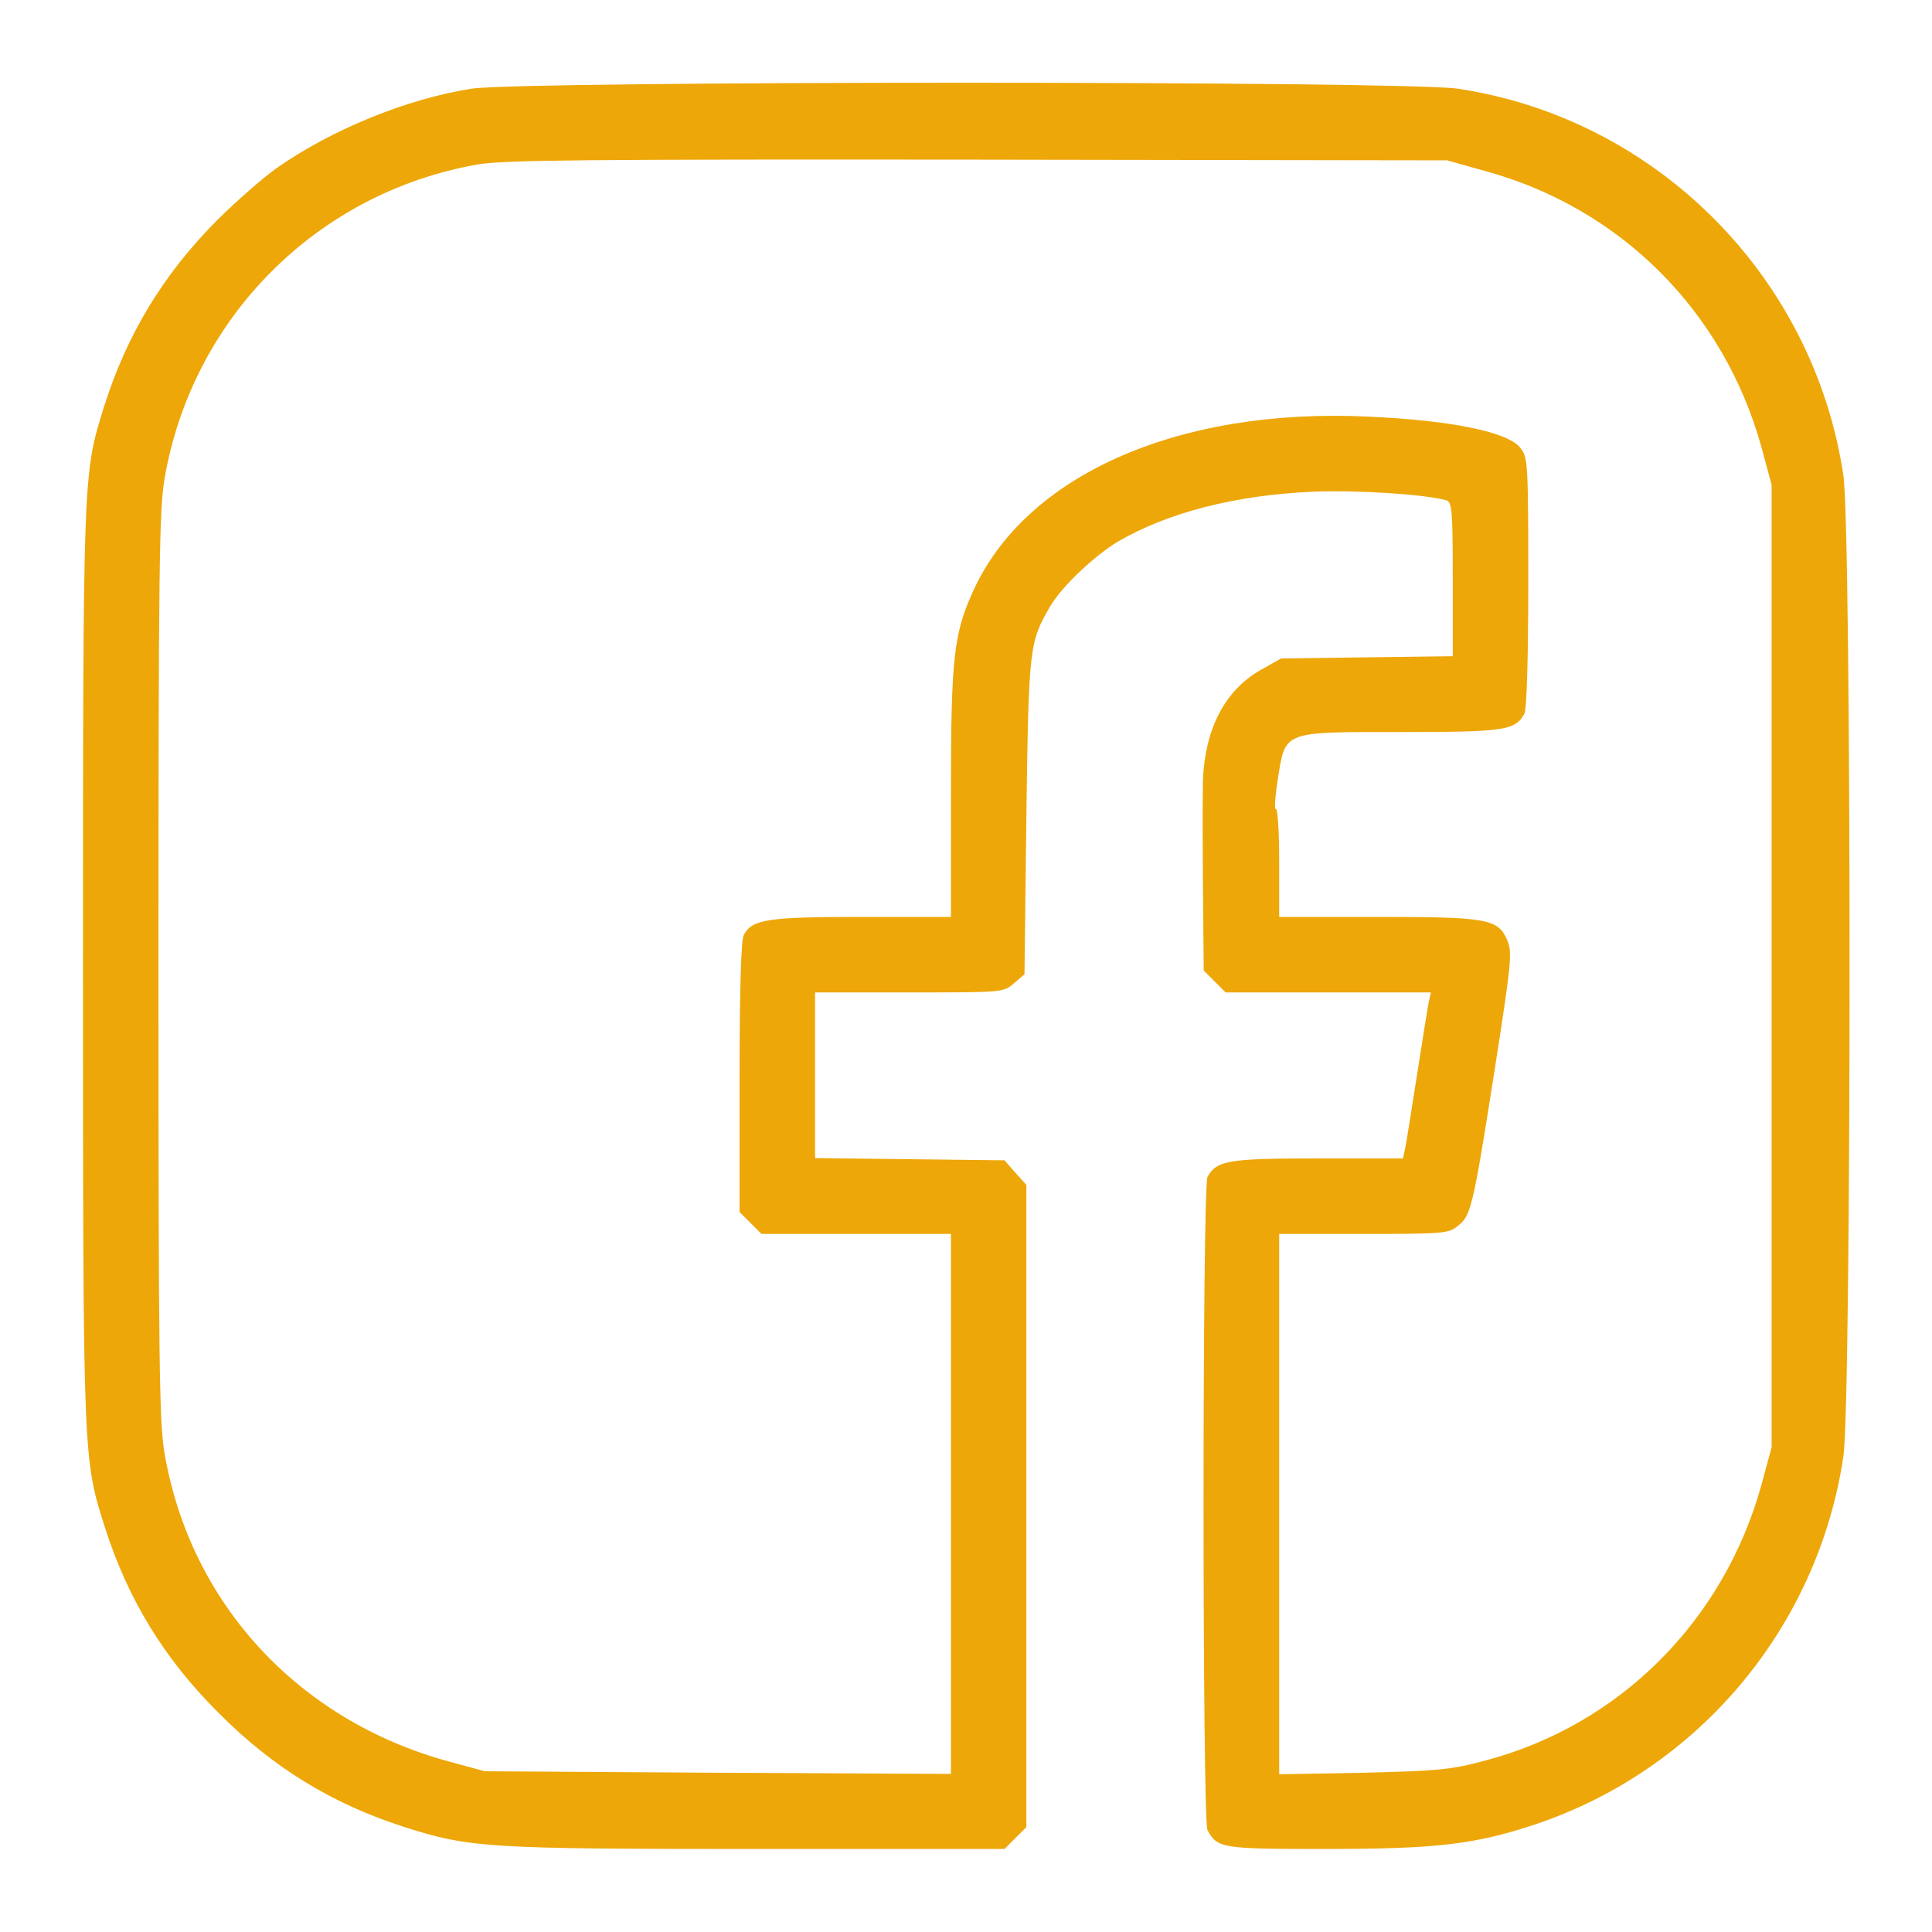 <svg width="40" height="40" viewBox="0 0 40 40" fill="none" xmlns="http://www.w3.org/2000/svg">
<path d="M9.766 1.836C8.414 2.047 6.852 2.688 5.711 3.492C5.43 3.695 4.875 4.18 4.492 4.562C3.375 5.688 2.625 6.922 2.148 8.438C1.719 9.82 1.719 9.781 1.719 20C1.719 30.305 1.719 30.195 2.18 31.648C2.656 33.125 3.406 34.352 4.531 35.469C5.648 36.594 6.875 37.344 8.352 37.82C9.719 38.258 10.086 38.281 15.688 38.281H20.797L21.023 38.055L21.25 37.828V31.18V24.531L21.023 24.281L20.797 24.023L18.836 24L16.875 23.977V22.266V20.547H18.82C20.773 20.547 20.773 20.547 20.992 20.359L21.211 20.172L21.25 16.898C21.297 13.383 21.312 13.297 21.742 12.555C21.984 12.141 22.656 11.508 23.148 11.211C24.188 10.609 25.578 10.25 27.188 10.18C28.047 10.141 29.523 10.234 29.945 10.359C30.062 10.398 30.078 10.547 30.078 11.992V13.586L28.305 13.609L26.523 13.633L26.094 13.875C25.367 14.289 24.953 15.078 24.906 16.133C24.898 16.391 24.898 17.383 24.906 18.344L24.922 20.094L25.148 20.32L25.375 20.547H27.5H29.625L29.578 20.758C29.555 20.883 29.445 21.555 29.336 22.266C29.227 22.977 29.117 23.648 29.094 23.766L29.047 23.984H27.297C25.438 23.984 25.188 24.023 25 24.367C24.891 24.578 24.891 37.68 25 37.891C25.203 38.266 25.297 38.281 27.422 38.281C29.734 38.281 30.539 38.188 31.781 37.773C35.164 36.641 37.633 33.695 38.164 30.164C38.336 29.055 38.336 10.945 38.164 9.836C37.547 5.719 34.289 2.453 30.18 1.836C29.109 1.672 10.805 1.672 9.766 1.836ZM30.742 3.539C33.555 4.305 35.688 6.445 36.469 9.258L36.68 10.039V20V29.961L36.469 30.742C35.688 33.562 33.531 35.719 30.742 36.453C30.039 36.641 29.781 36.664 28.227 36.703L26.484 36.734V31.141V25.547H28.234C29.875 25.547 29.992 25.539 30.18 25.383C30.453 25.172 30.492 25.031 30.938 22.195C31.289 19.945 31.312 19.727 31.211 19.477C31.016 19.023 30.82 18.984 28.516 18.984H26.484V17.844C26.484 17.219 26.453 16.727 26.414 16.75C26.383 16.773 26.398 16.5 26.453 16.148C26.617 15.125 26.531 15.156 28.992 15.156C31.148 15.156 31.375 15.125 31.562 14.773C31.609 14.672 31.641 13.664 31.641 12.047C31.641 9.57 31.633 9.469 31.477 9.273C31.227 8.945 30.055 8.703 28.32 8.625C24.367 8.438 21.195 9.852 20.125 12.289C19.742 13.141 19.688 13.688 19.688 16.445V18.984H17.852C15.898 18.984 15.57 19.031 15.398 19.359C15.344 19.469 15.312 20.461 15.312 22.305V25.094L15.539 25.32L15.766 25.547H17.727H19.688V31.133V36.727L14.867 36.703L10.039 36.672L9.289 36.469C6.172 35.617 3.938 33.195 3.406 30.086C3.297 29.438 3.281 28.25 3.281 20C3.281 11.75 3.297 10.562 3.406 9.914C3.977 6.586 6.555 3.992 9.883 3.406C10.406 3.312 12.125 3.297 20.234 3.305L29.961 3.32L30.742 3.539Z" fill="#EDA708"/>
</svg>

